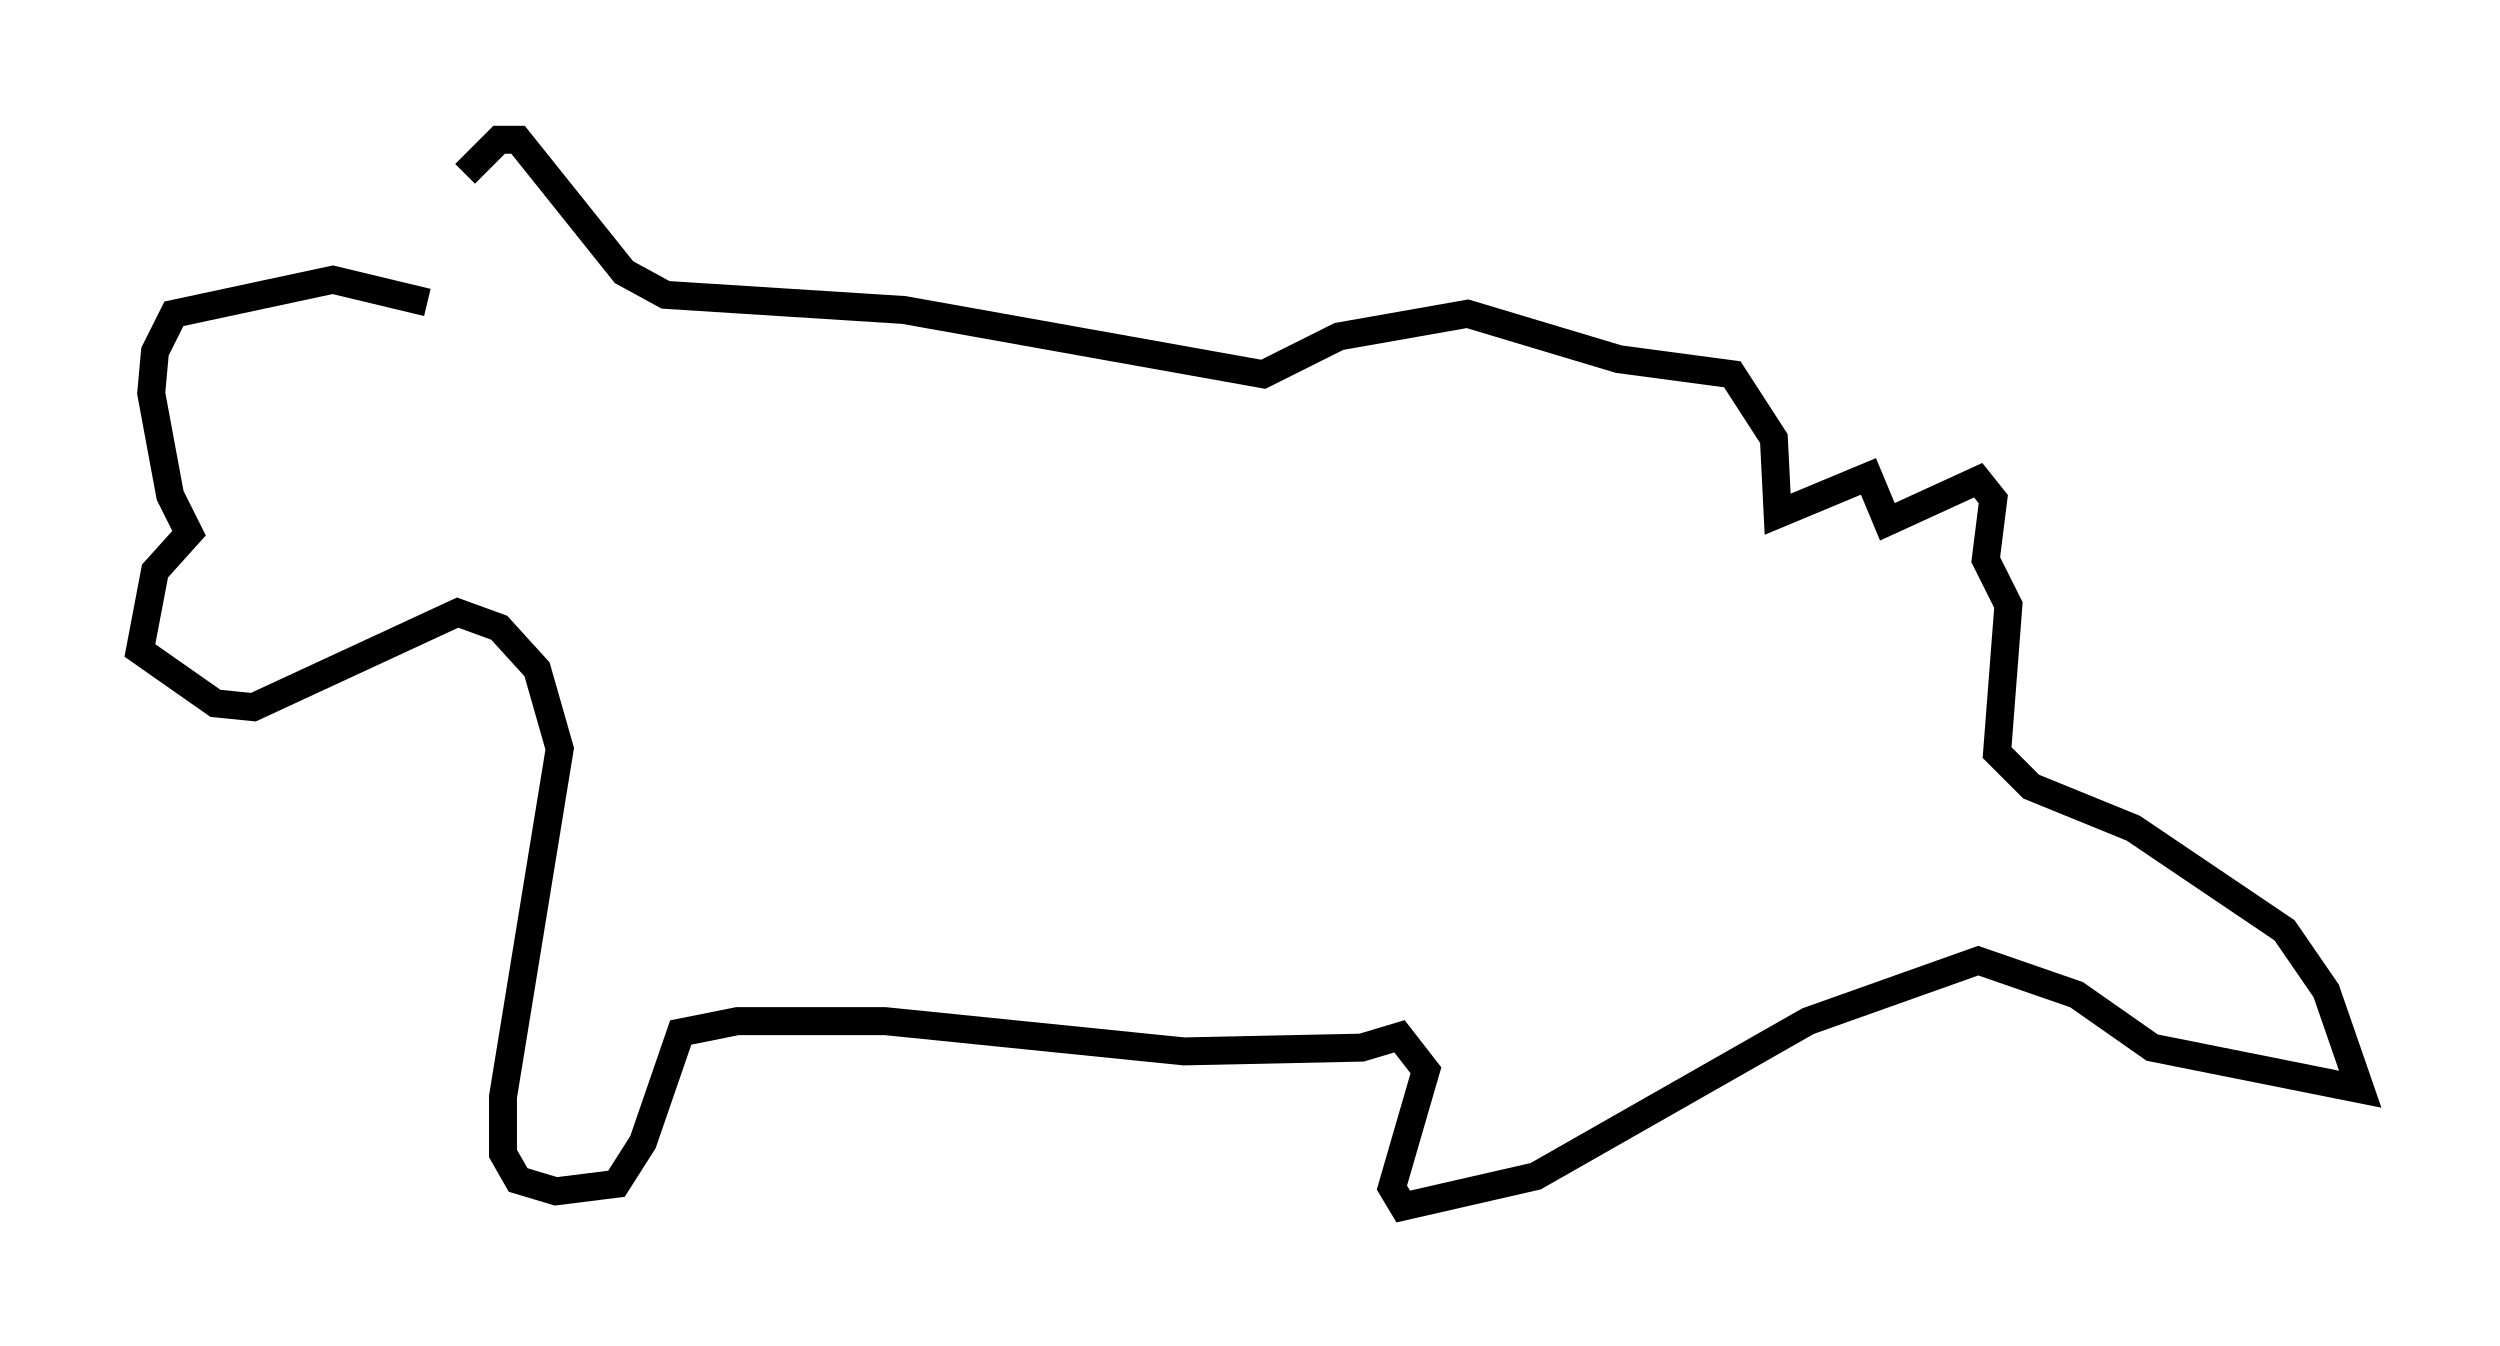 <?xml version="1.0" encoding="utf-8" ?>
<svg baseProfile="full" height="48.159" version="1.1" width="89.431" xmlns="http://www.w3.org/2000/svg" xmlns:ev="http://www.w3.org/2001/xml-events" xmlns:xlink="http://www.w3.org/1999/xlink"><defs /><rect fill="white" height="48.159" width="89.431" x="0" y="0" /><path d="M14.337, 10.413 m2.3, -4.195 l1.218, -1.218 0.677, 0.0 l3.789, 4.736 1.488, 0.812 l8.525, 0.541 12.855, 2.3 l2.706, -1.353 4.601, -0.812 l5.413, 1.624 4.059, 0.541 l1.488, 2.3 0.135, 2.706 l3.248, -1.353 0.677, 1.624 l3.248, -1.488 0.541, 0.677 l-0.271, 2.165 0.812, 1.624 l-0.406, 5.277 1.218, 1.218 l3.654, 1.488 5.413, 3.654 l1.488, 2.165 1.218, 3.518 l-7.442, -1.488 -2.706, -1.894 l-3.518, -1.218 -6.089, 2.165 l-9.743, 5.548 -4.736, 1.083 l-0.406, -0.677 1.218, -4.195 l-0.947, -1.218 -1.353, 0.406 l-6.36, 0.135 -10.69, -1.083 l-5.277, 0.0 -2.03, 0.406 l-1.353, 3.924 -0.947, 1.488 l-2.165, 0.271 -1.353, -0.406 l-0.541, -0.947 0.0, -2.03 l2.03, -12.449 -0.812, -2.842 l-1.353, -1.488 -1.488, -0.541 l-7.307, 3.383 -1.353, -0.135 l-2.706, -1.894 0.541, -2.842 l1.218, -1.353 -0.677, -1.353 l-0.677, -3.654 0.135, -1.488 l0.677, -1.353 5.683, -1.218 l3.383, 0.812 " fill="none" stroke="black" stroke-width="1" /></svg>